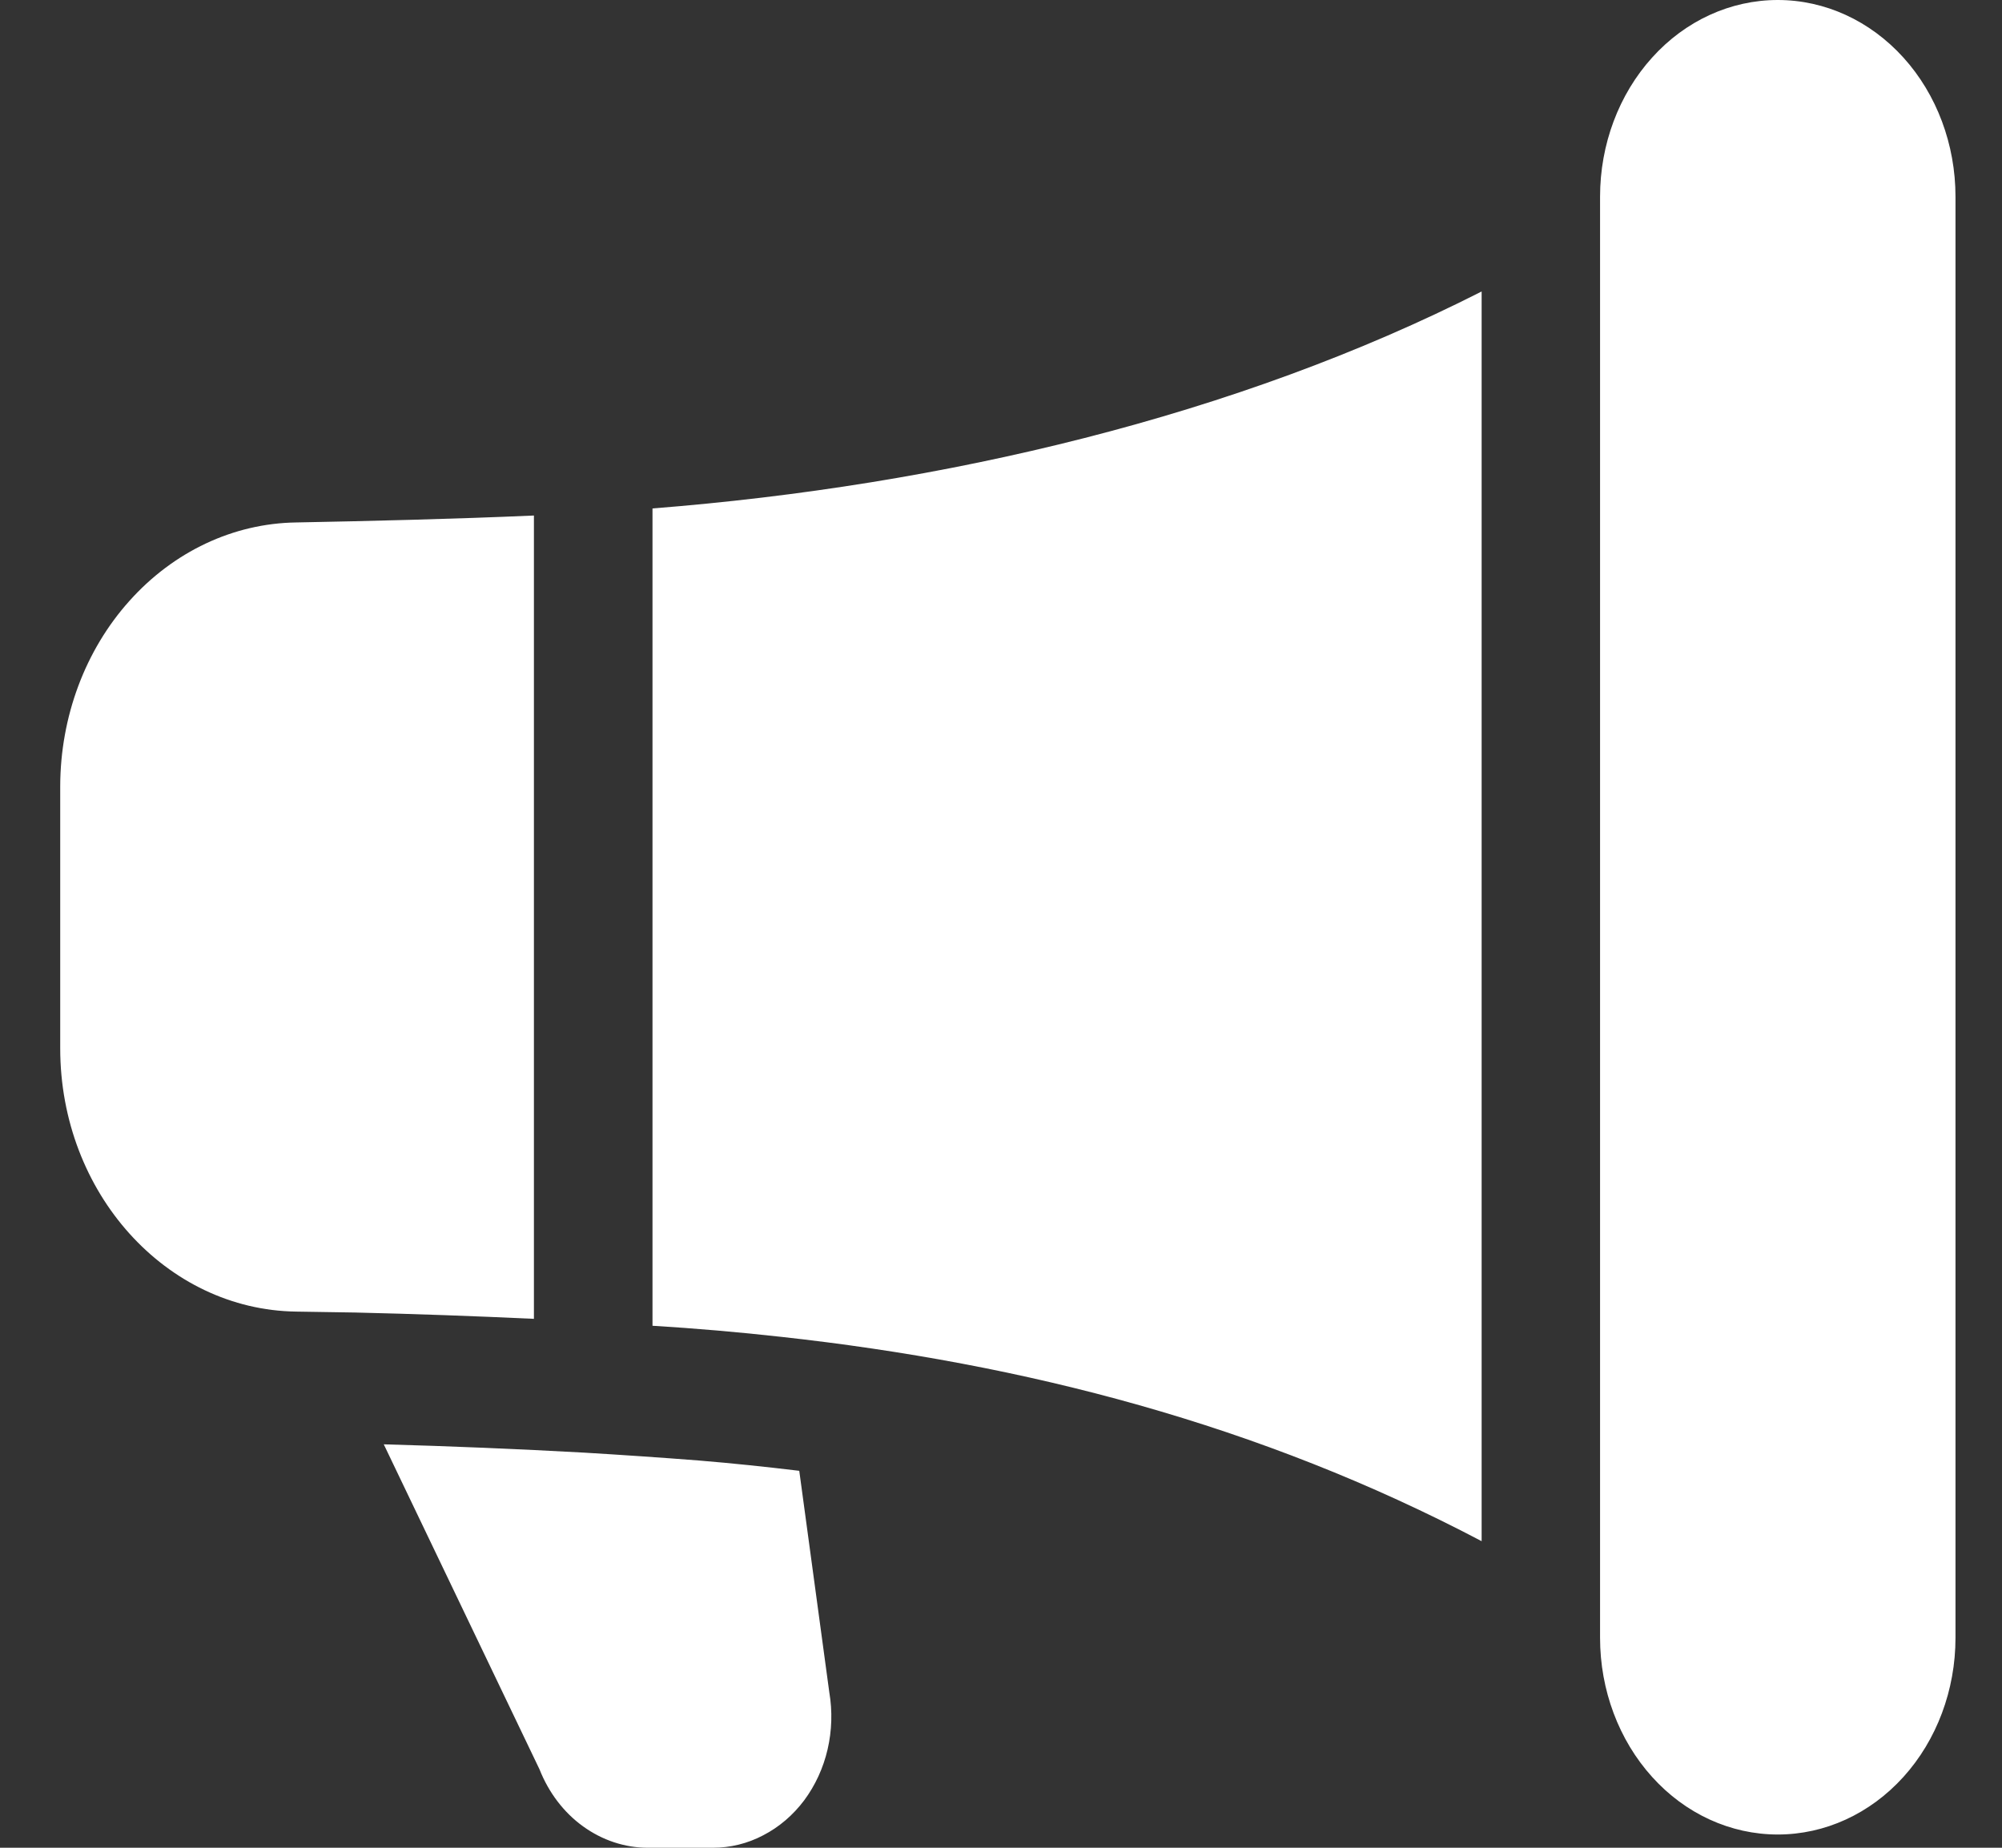 <svg width="13" height="12" viewBox="0 0 13 12" fill="none" xmlns="http://www.w3.org/2000/svg">
<rect x="0" y="0" width="13" height="12" fill="#333333" stroke="none"/>
<path d="M10.39 1.277C10.39 0.938 10.512 0.613 10.728 0.374C10.944 0.134 11.238 0 11.544 0C11.85 0 12.143 0.134 12.36 0.374C12.576 0.613 12.698 0.938 12.698 1.277V10.637C12.698 10.976 12.576 11.301 12.36 11.54C12.143 11.78 11.85 11.914 11.544 11.914C11.238 11.914 10.944 11.78 10.728 11.54C10.512 11.301 10.39 10.976 10.39 10.637V1.277ZM9.621 1.893C8.031 2.701 6.13 3.153 4.237 3.302V8.61C4.516 8.627 4.795 8.651 5.073 8.682C6.653 8.856 8.179 9.25 9.621 10.009V1.893ZM3.467 8.565V3.348C2.944 3.371 2.391 3.384 1.923 3.393C1.515 3.399 1.127 3.582 0.84 3.903C0.553 4.223 0.392 4.655 0.391 5.106L0.391 6.808C0.391 7.749 1.08 8.507 1.924 8.518L2.306 8.524C2.693 8.533 3.08 8.547 3.467 8.565ZM4.537 9.485C4.756 9.503 4.974 9.526 5.19 9.552L5.385 10.99C5.406 11.113 5.402 11.24 5.374 11.361C5.346 11.482 5.294 11.595 5.222 11.692C5.15 11.788 5.059 11.866 4.956 11.919C4.854 11.973 4.742 12 4.629 12H4.207C4.058 12 3.912 11.952 3.786 11.861C3.661 11.771 3.563 11.642 3.503 11.49L2.492 9.38C2.926 9.392 3.36 9.41 3.794 9.434C4.045 9.449 4.293 9.466 4.537 9.485Z" fill="#ffffff"/>
</svg>
